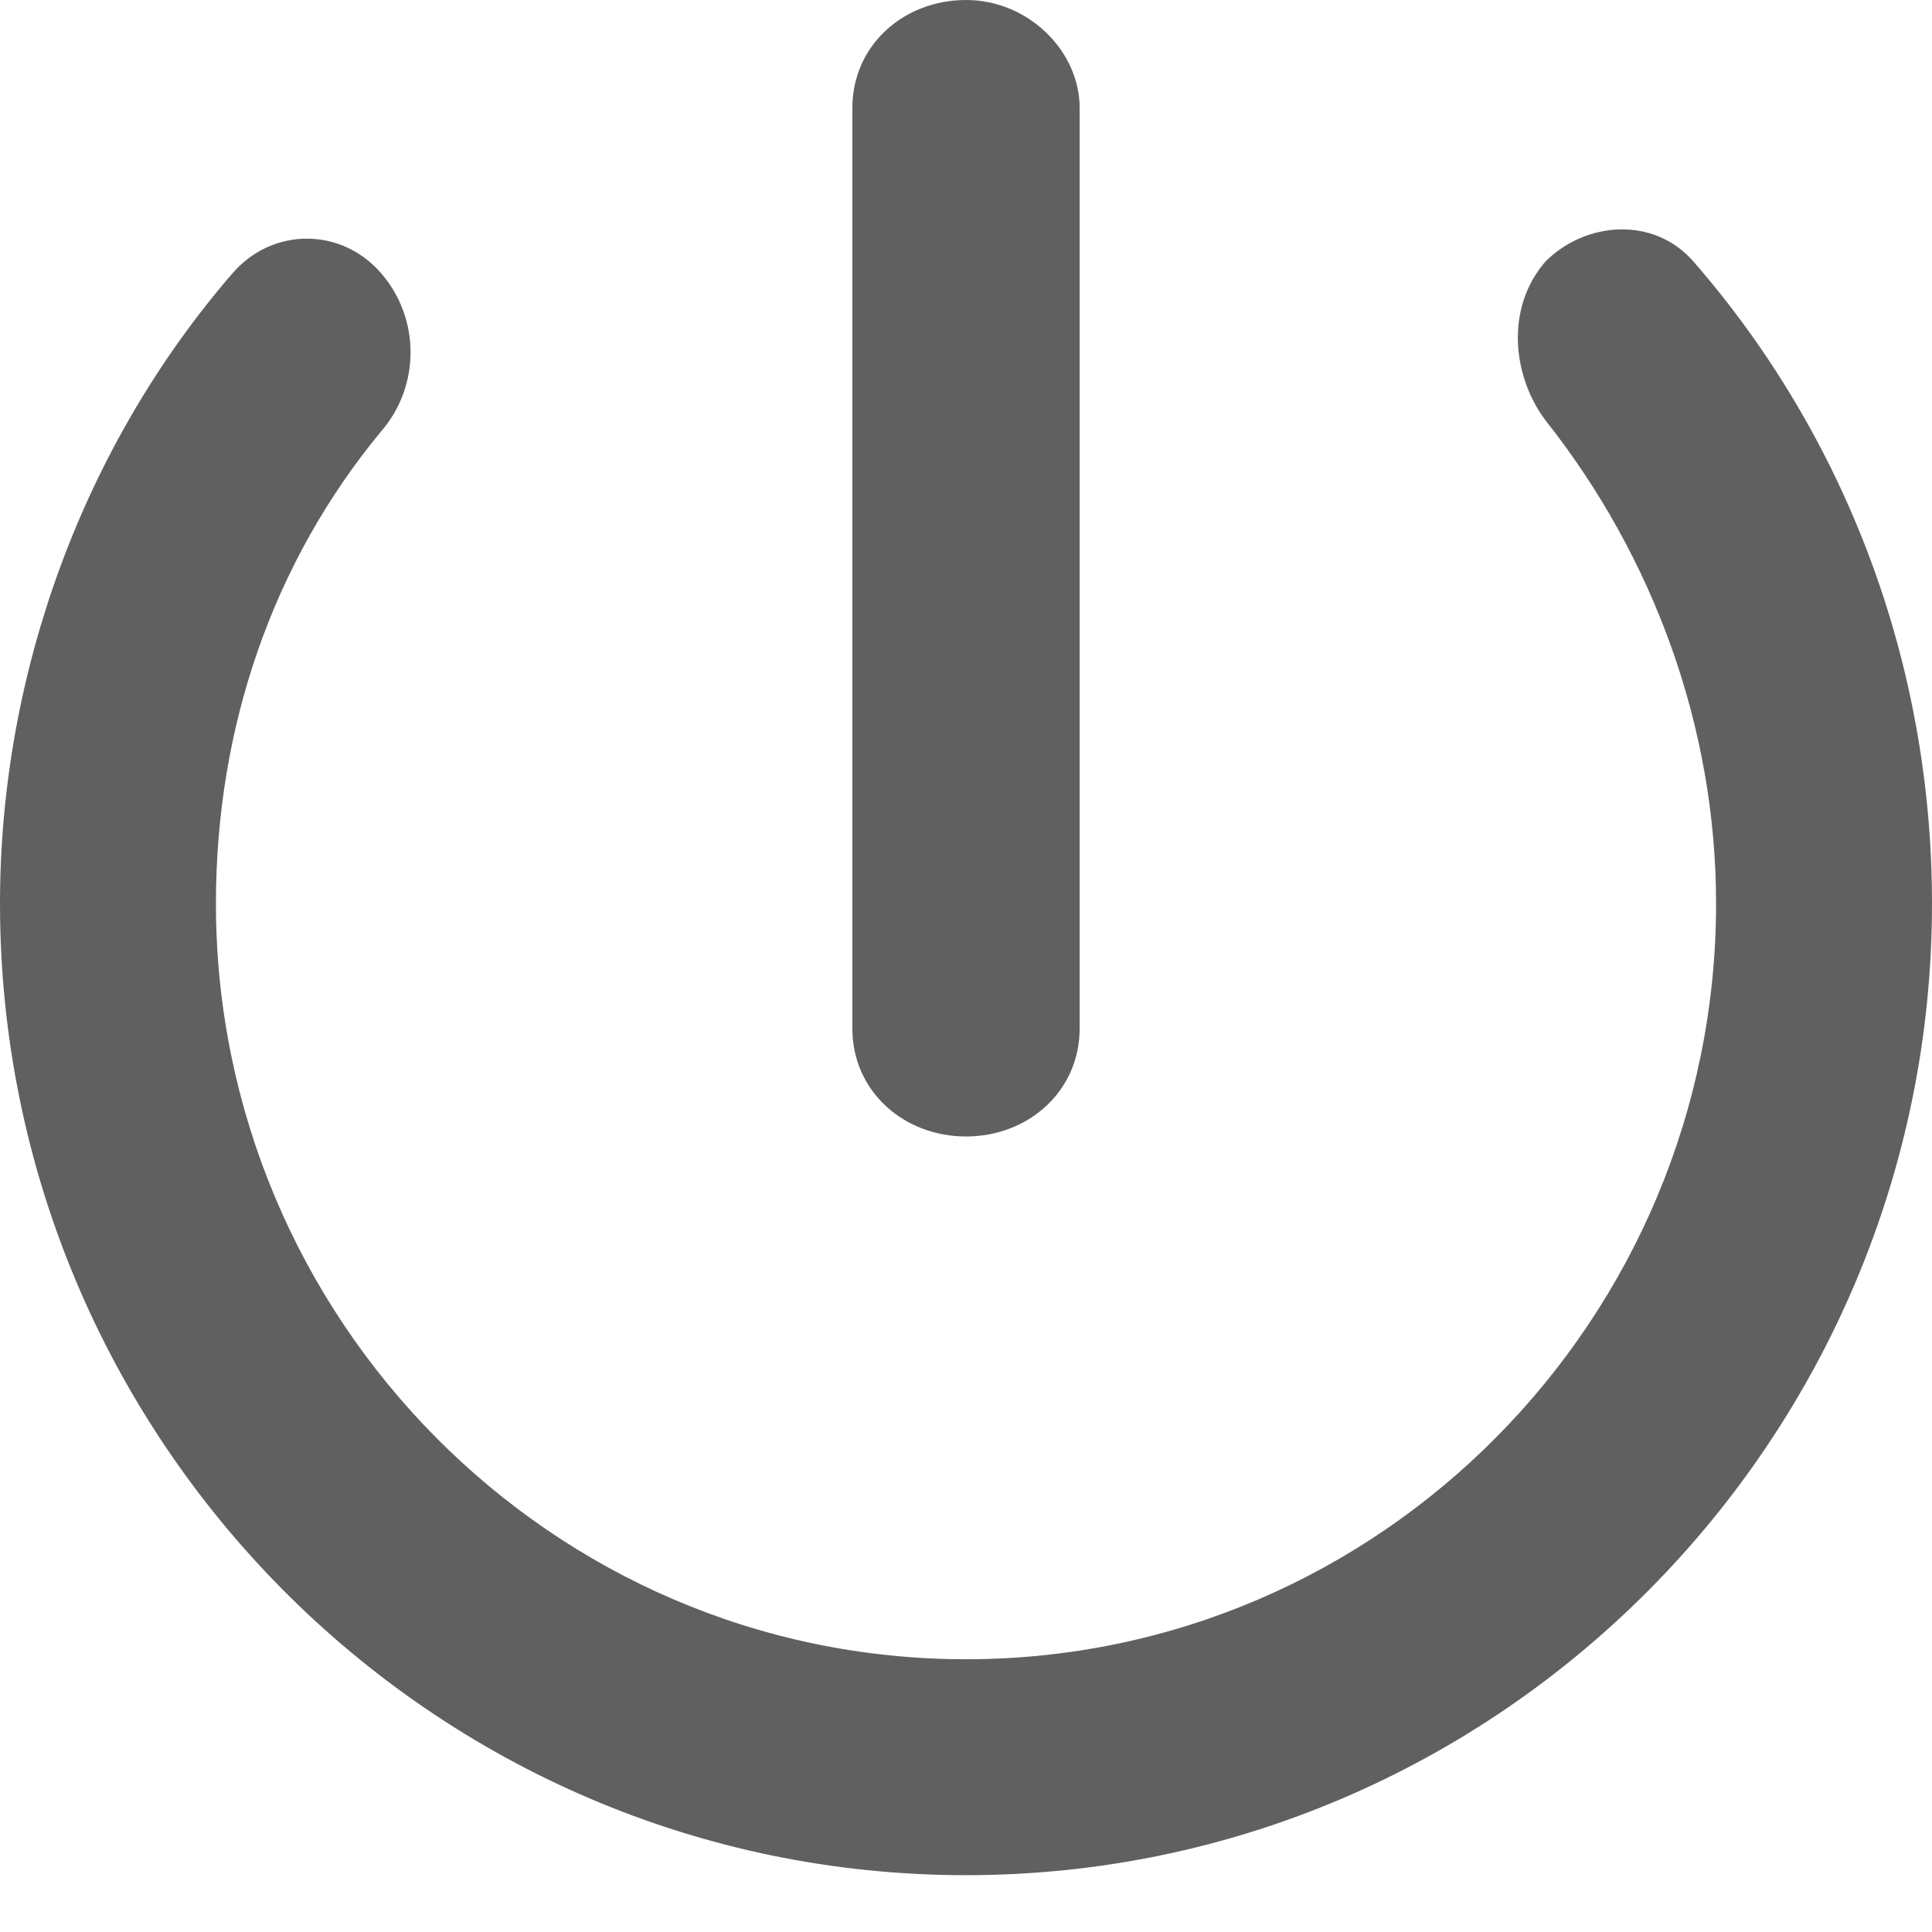 <svg xmlns="http://www.w3.org/2000/svg" width="25" height="25" viewBox="0 0 34 34"><path fill="#606060" d="M29.8 4.6c-.7-.8-1.9-.7-2.6 0-.7.8-.6 2 0 2.8 1.9 2.4 3 5.4 3 8.5 0 7.3-5.9 13.3-13.2 13.3-7.3 0-13.2-6-13.2-13.3 0-3.1 1-6 2.9-8.3.7-.8.7-2 0-2.8C6 4 4.8 4 4.1 4.8c-2.6 3-4.1 7-4.1 11.1C0 25.3 7.6 33 17 33s17-7.7 17-17.1c0-4.2-1.5-8.2-4.2-11.3zM17 20c1.1 0 2-.8 2-1.9V1.9c0-1-.9-1.9-2-1.9s-2 .8-2 1.9v16.2c0 1.1.9 1.9 2 1.9z"/></svg>